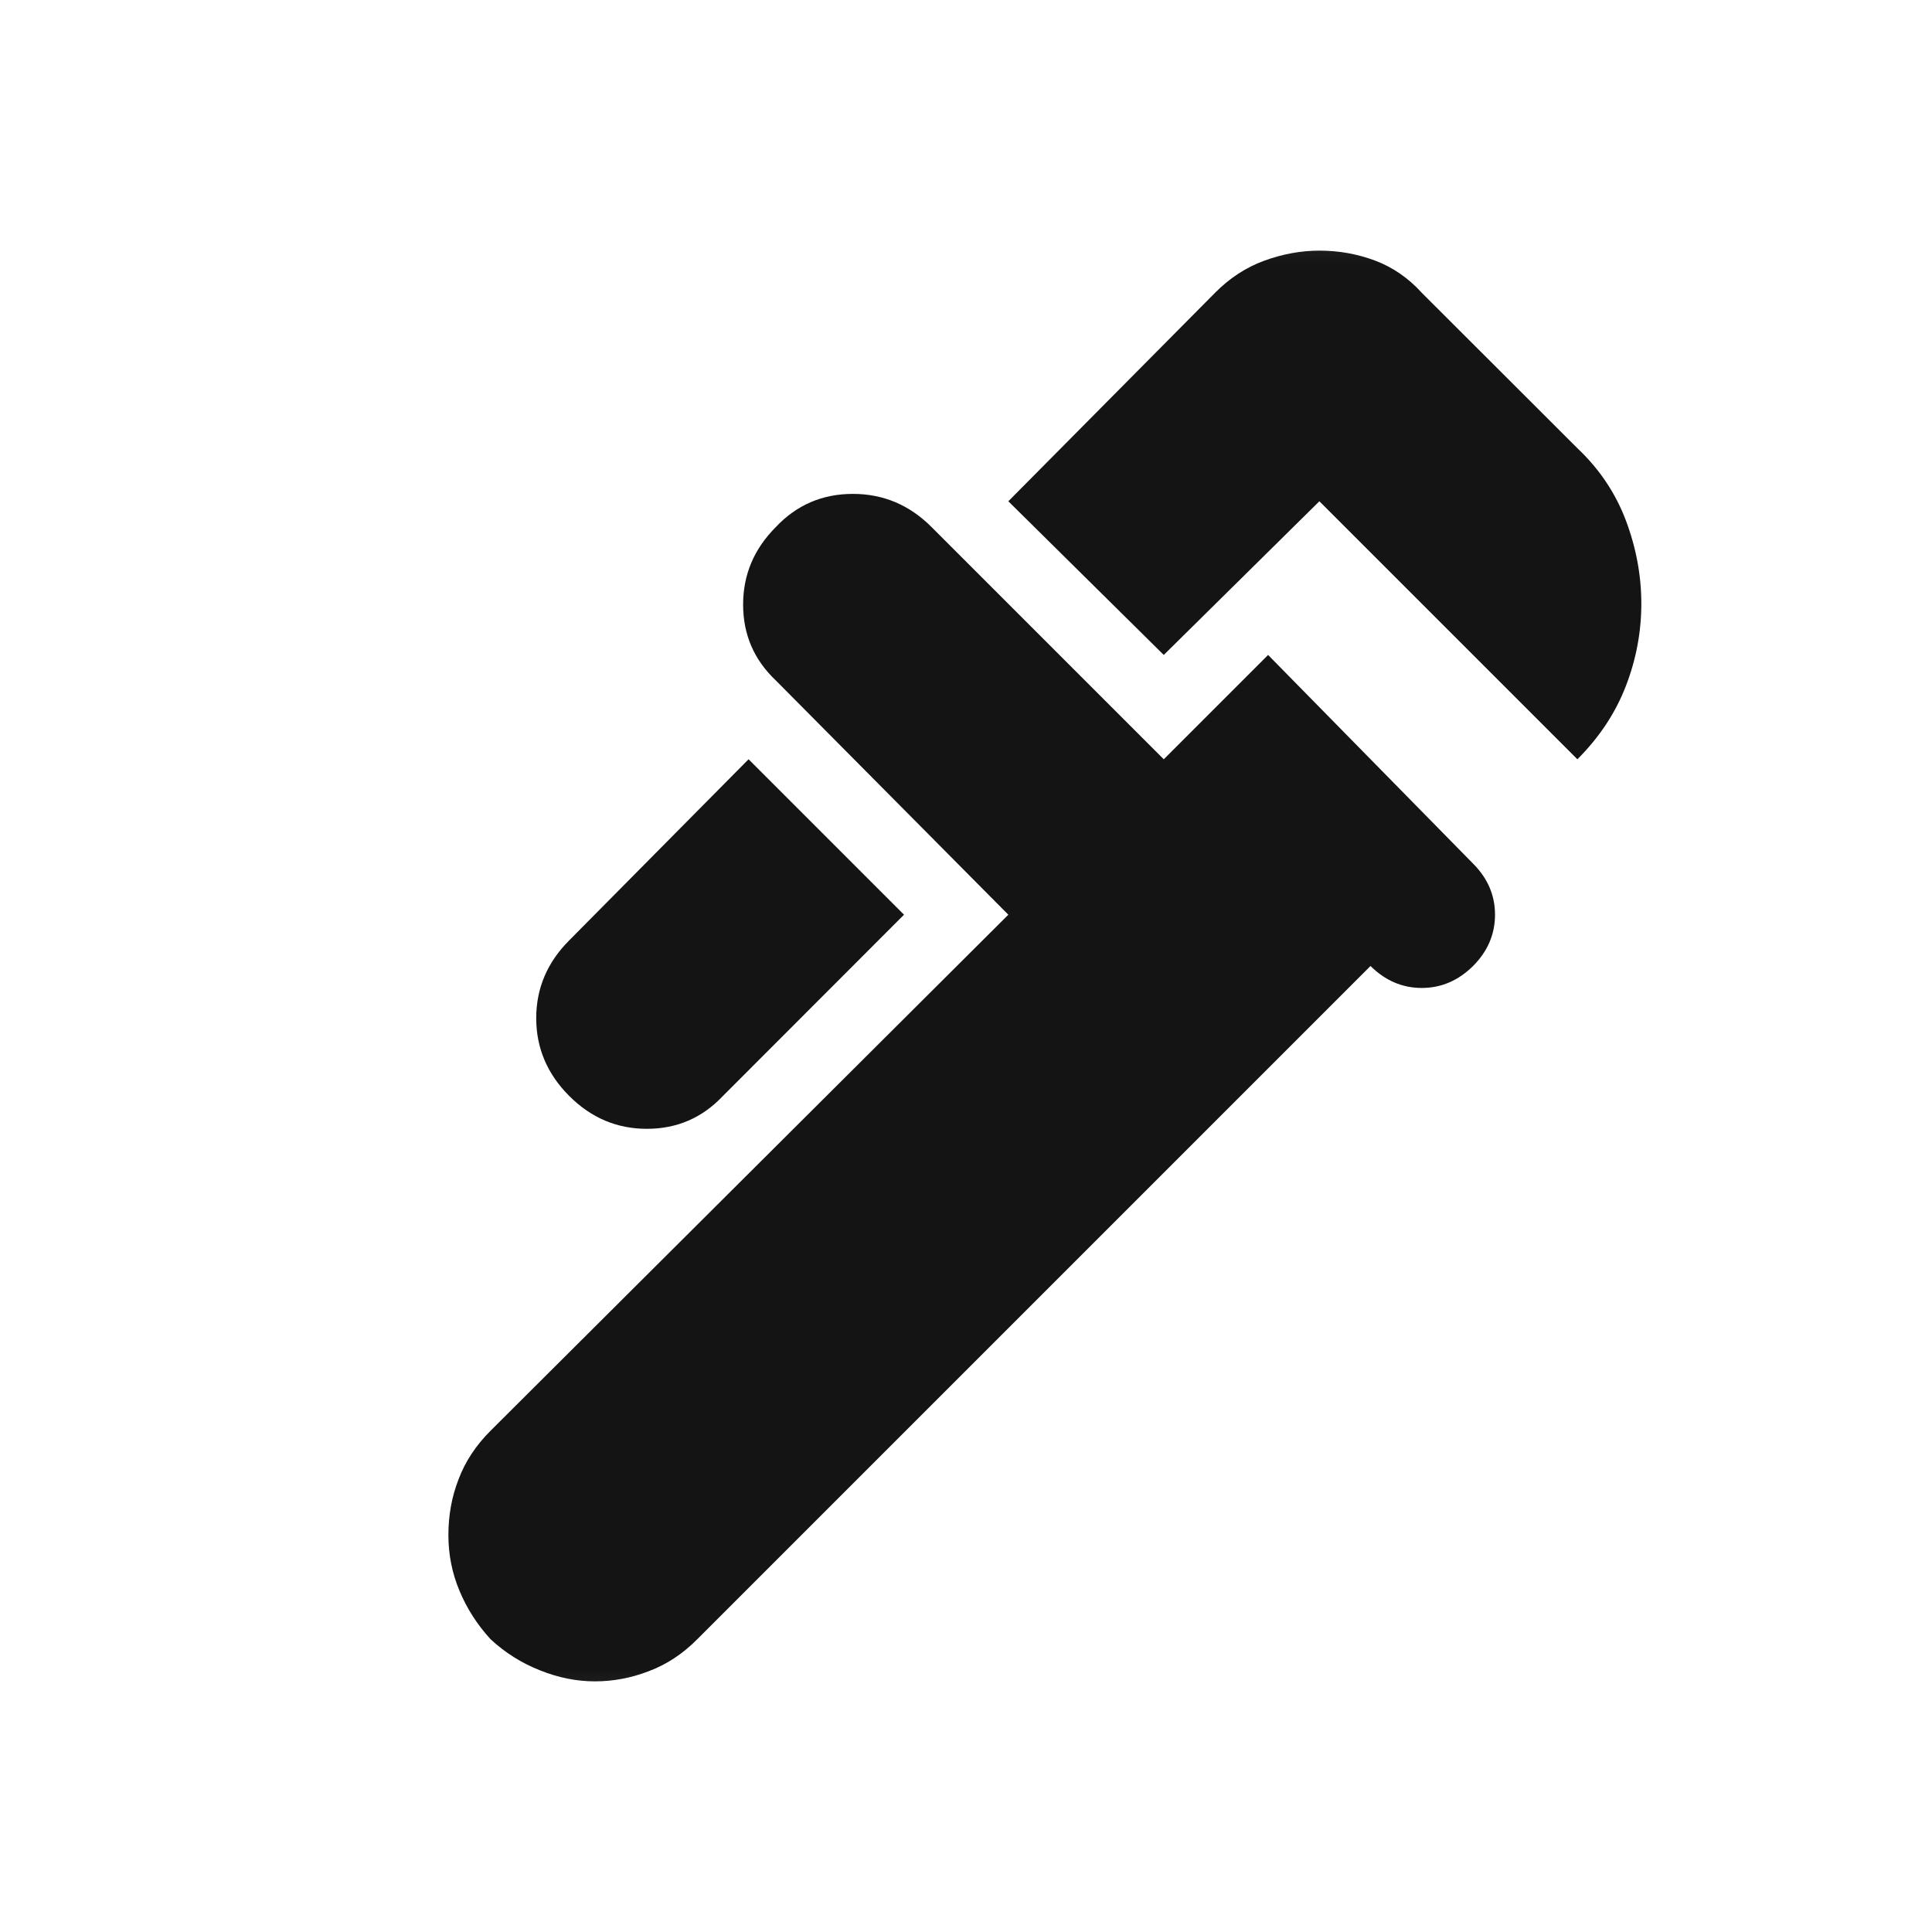 <svg viewBox="0 0 11 11" fill="none" xmlns="http://www.w3.org/2000/svg">
<mask id="mask0_1970_4233" style="mask-type:alpha" maskUnits="userSpaceOnUse" x="0" y="0" width="11" height="11">
<rect x="0.949" y="0.5" width="10" height="10" fill="#D9D9D9"/>
</mask>
<g mask="url(#mask0_1970_4233)">
<path d="M8.981 4.323L7.512 2.854L6.626 3.729L5.741 2.854L6.918 1.667C7.001 1.583 7.095 1.522 7.199 1.484C7.303 1.446 7.408 1.427 7.512 1.427C7.623 1.427 7.729 1.446 7.83 1.484C7.93 1.522 8.019 1.583 8.095 1.667L8.981 2.552C9.106 2.67 9.198 2.807 9.257 2.963C9.316 3.12 9.345 3.278 9.345 3.437C9.345 3.597 9.316 3.753 9.257 3.906C9.198 4.059 9.106 4.198 8.981 4.323ZM3.241 6.24C3.116 6.115 3.053 5.967 3.053 5.797C3.053 5.627 3.116 5.479 3.241 5.354L4.262 4.323L5.147 5.208L4.116 6.24C3.998 6.365 3.854 6.427 3.683 6.427C3.513 6.427 3.366 6.365 3.241 6.24ZM2.793 9.333C2.717 9.25 2.658 9.158 2.616 9.057C2.574 8.957 2.553 8.851 2.553 8.74C2.553 8.628 2.572 8.522 2.611 8.422C2.649 8.321 2.71 8.229 2.793 8.146L5.741 5.208L4.418 3.875C4.293 3.757 4.231 3.613 4.231 3.442C4.231 3.272 4.293 3.125 4.418 3C4.536 2.875 4.682 2.812 4.856 2.812C5.029 2.812 5.178 2.875 5.303 3L6.626 4.323L7.22 3.729L8.387 4.917C8.47 5 8.512 5.097 8.512 5.208C8.512 5.319 8.47 5.417 8.387 5.5C8.303 5.583 8.206 5.625 8.095 5.625C7.984 5.625 7.887 5.583 7.803 5.5L3.97 9.333C3.887 9.417 3.795 9.477 3.694 9.515C3.593 9.554 3.491 9.573 3.387 9.573C3.283 9.573 3.178 9.552 3.074 9.51C2.97 9.469 2.876 9.41 2.793 9.333Z" fill="#141415"/>
</g>
</svg>
